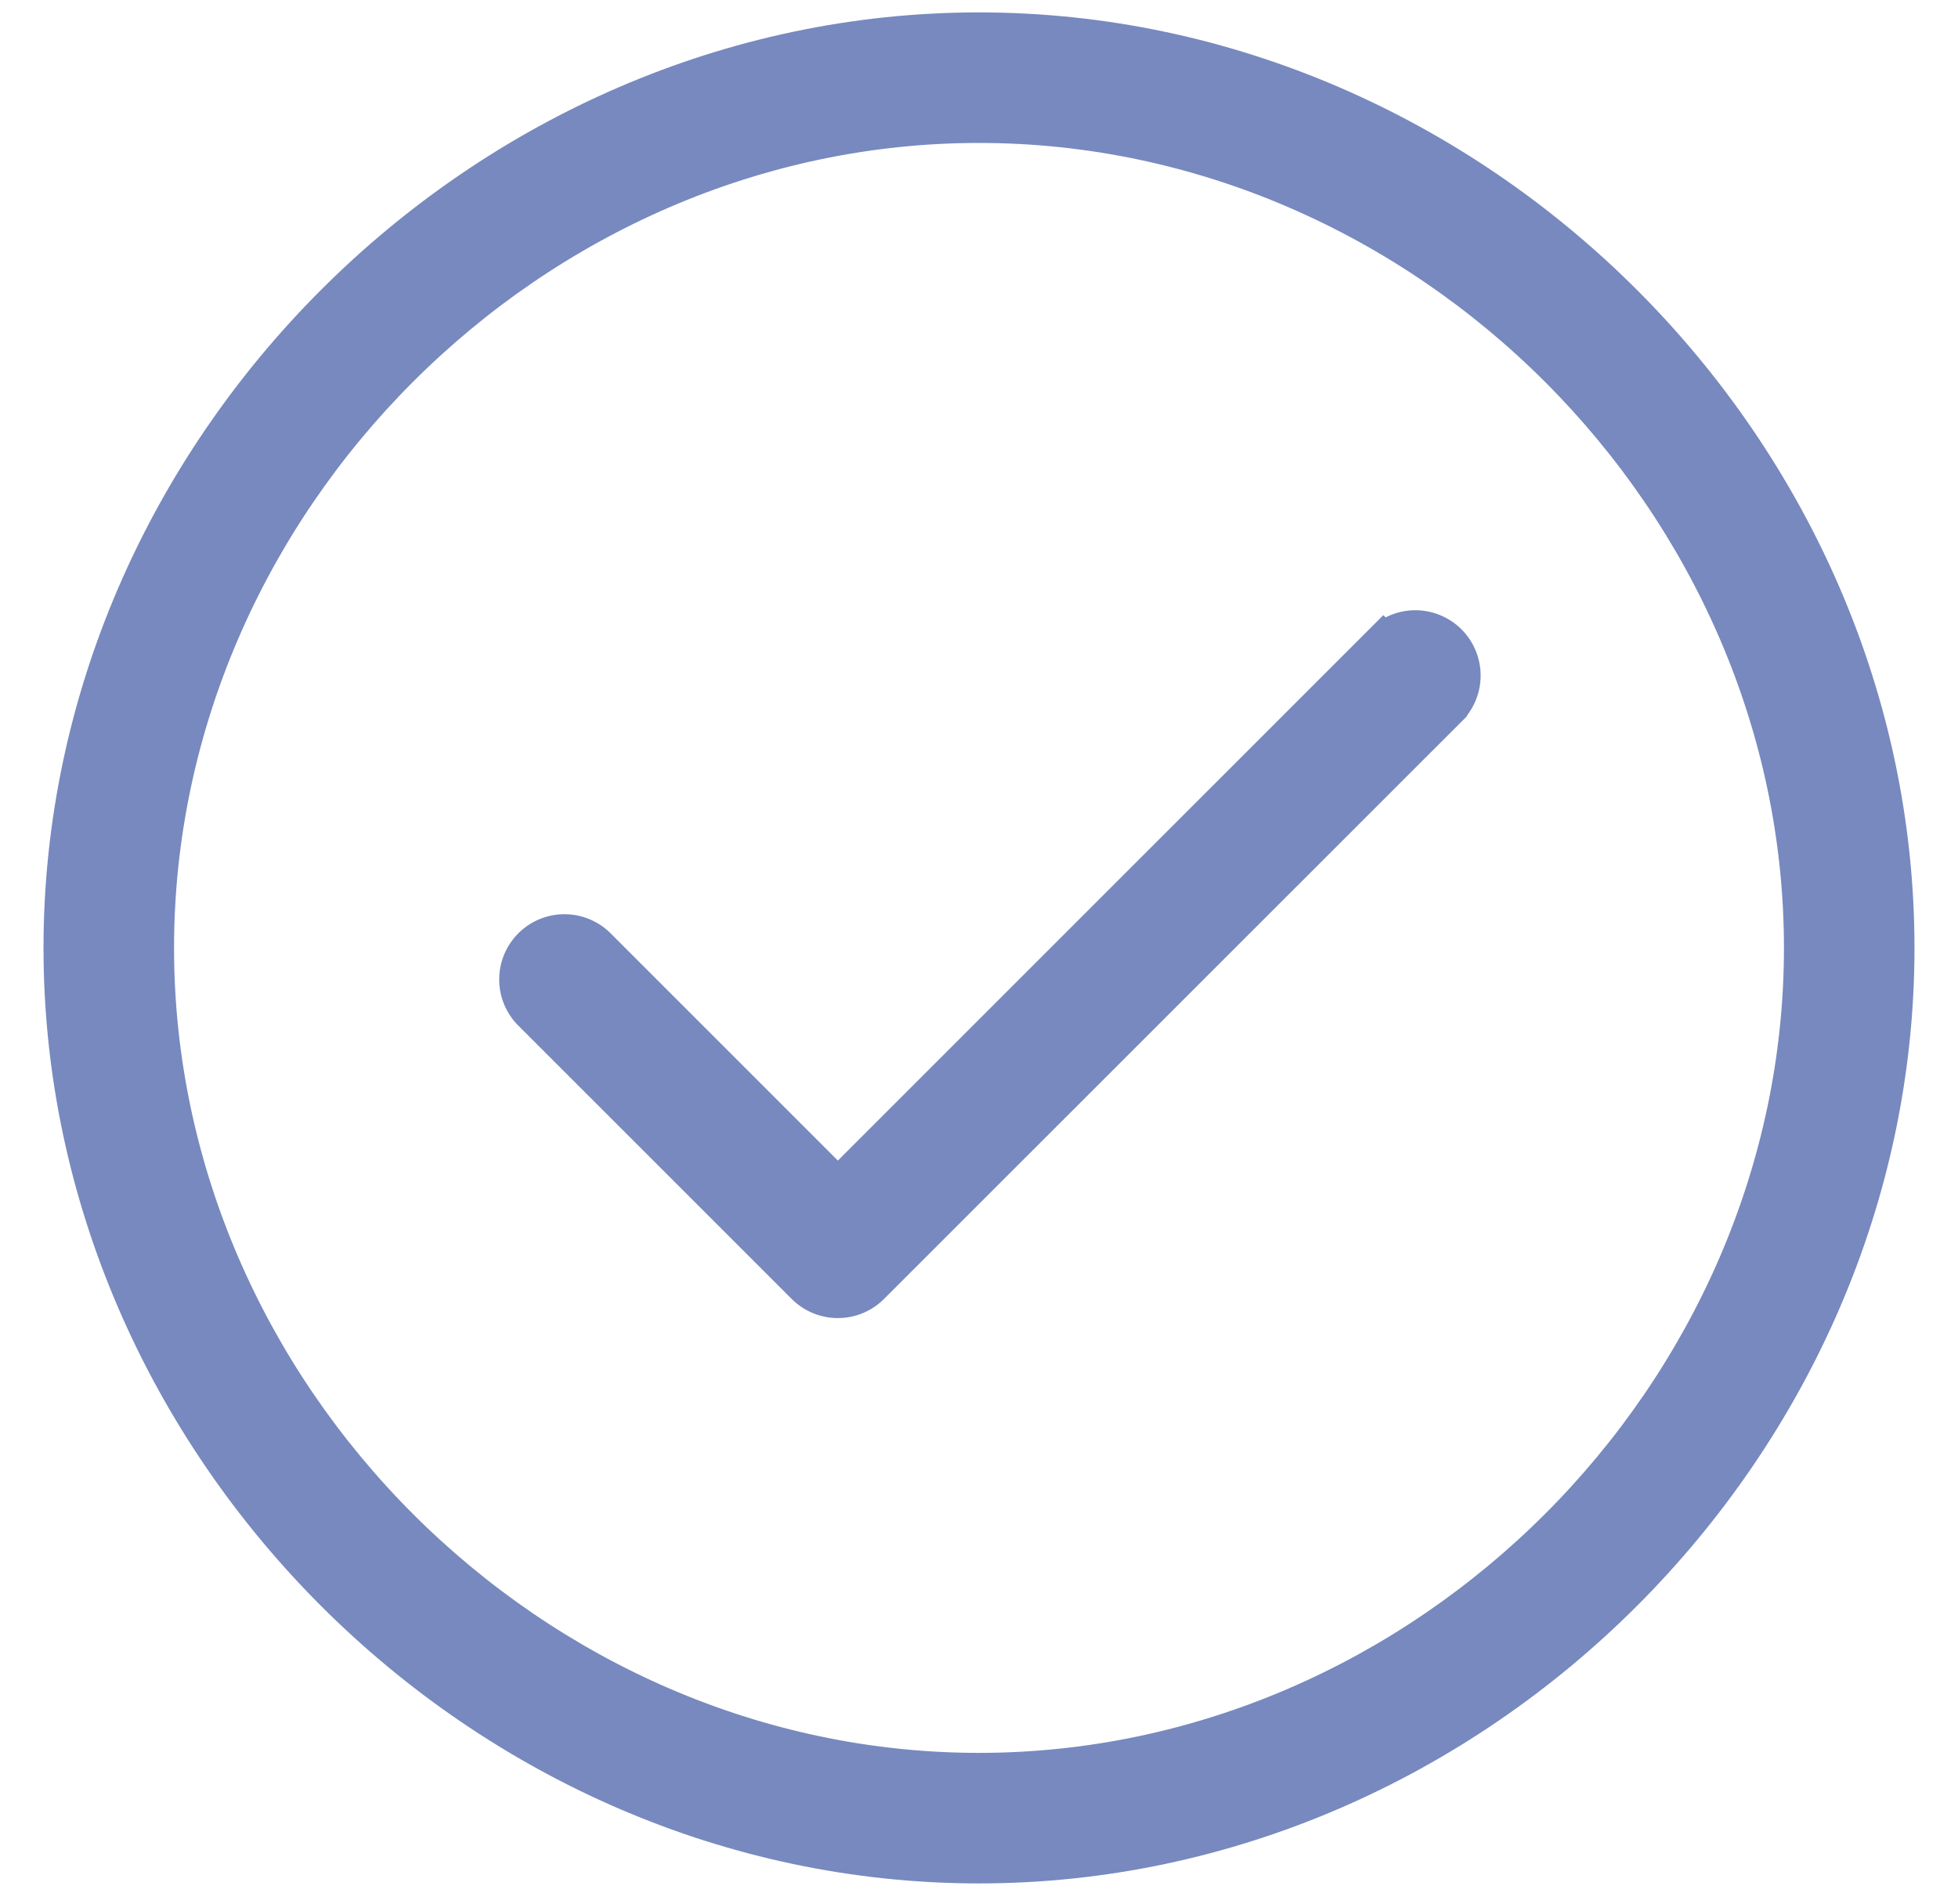 <svg height="35" viewBox="0 0 36 35" width="36" xmlns="http://www.w3.org/2000/svg"><g fill="#7789be" fill-rule="evenodd" stroke="#7789be" stroke-width=".8"><path d="m25.442 11.868-10.037 10.036-4.447-4.447a.8.8 0 1 0 -1.13 1.132l5.012 5.011a.8.8 0 0 0 1.13 0l10.604-10.6a.8.8 0 1 0 -1.131-1.131z"/><path d="m18 .628c-9.106 0-16.8 7.693-16.8 16.8s7.694 16.8 16.8 16.8 16.8-7.693 16.8-16.8-7.694-16.8-16.8-16.8zm0 32c-8.24 0-15.2-6.96-15.2-15.2 0-8.239 6.96-15.2 15.2-15.2s15.2 6.961 15.2 15.2c0 8.24-6.96 15.2-15.2 15.2z" fill-rule="nonzero"/></g></svg>